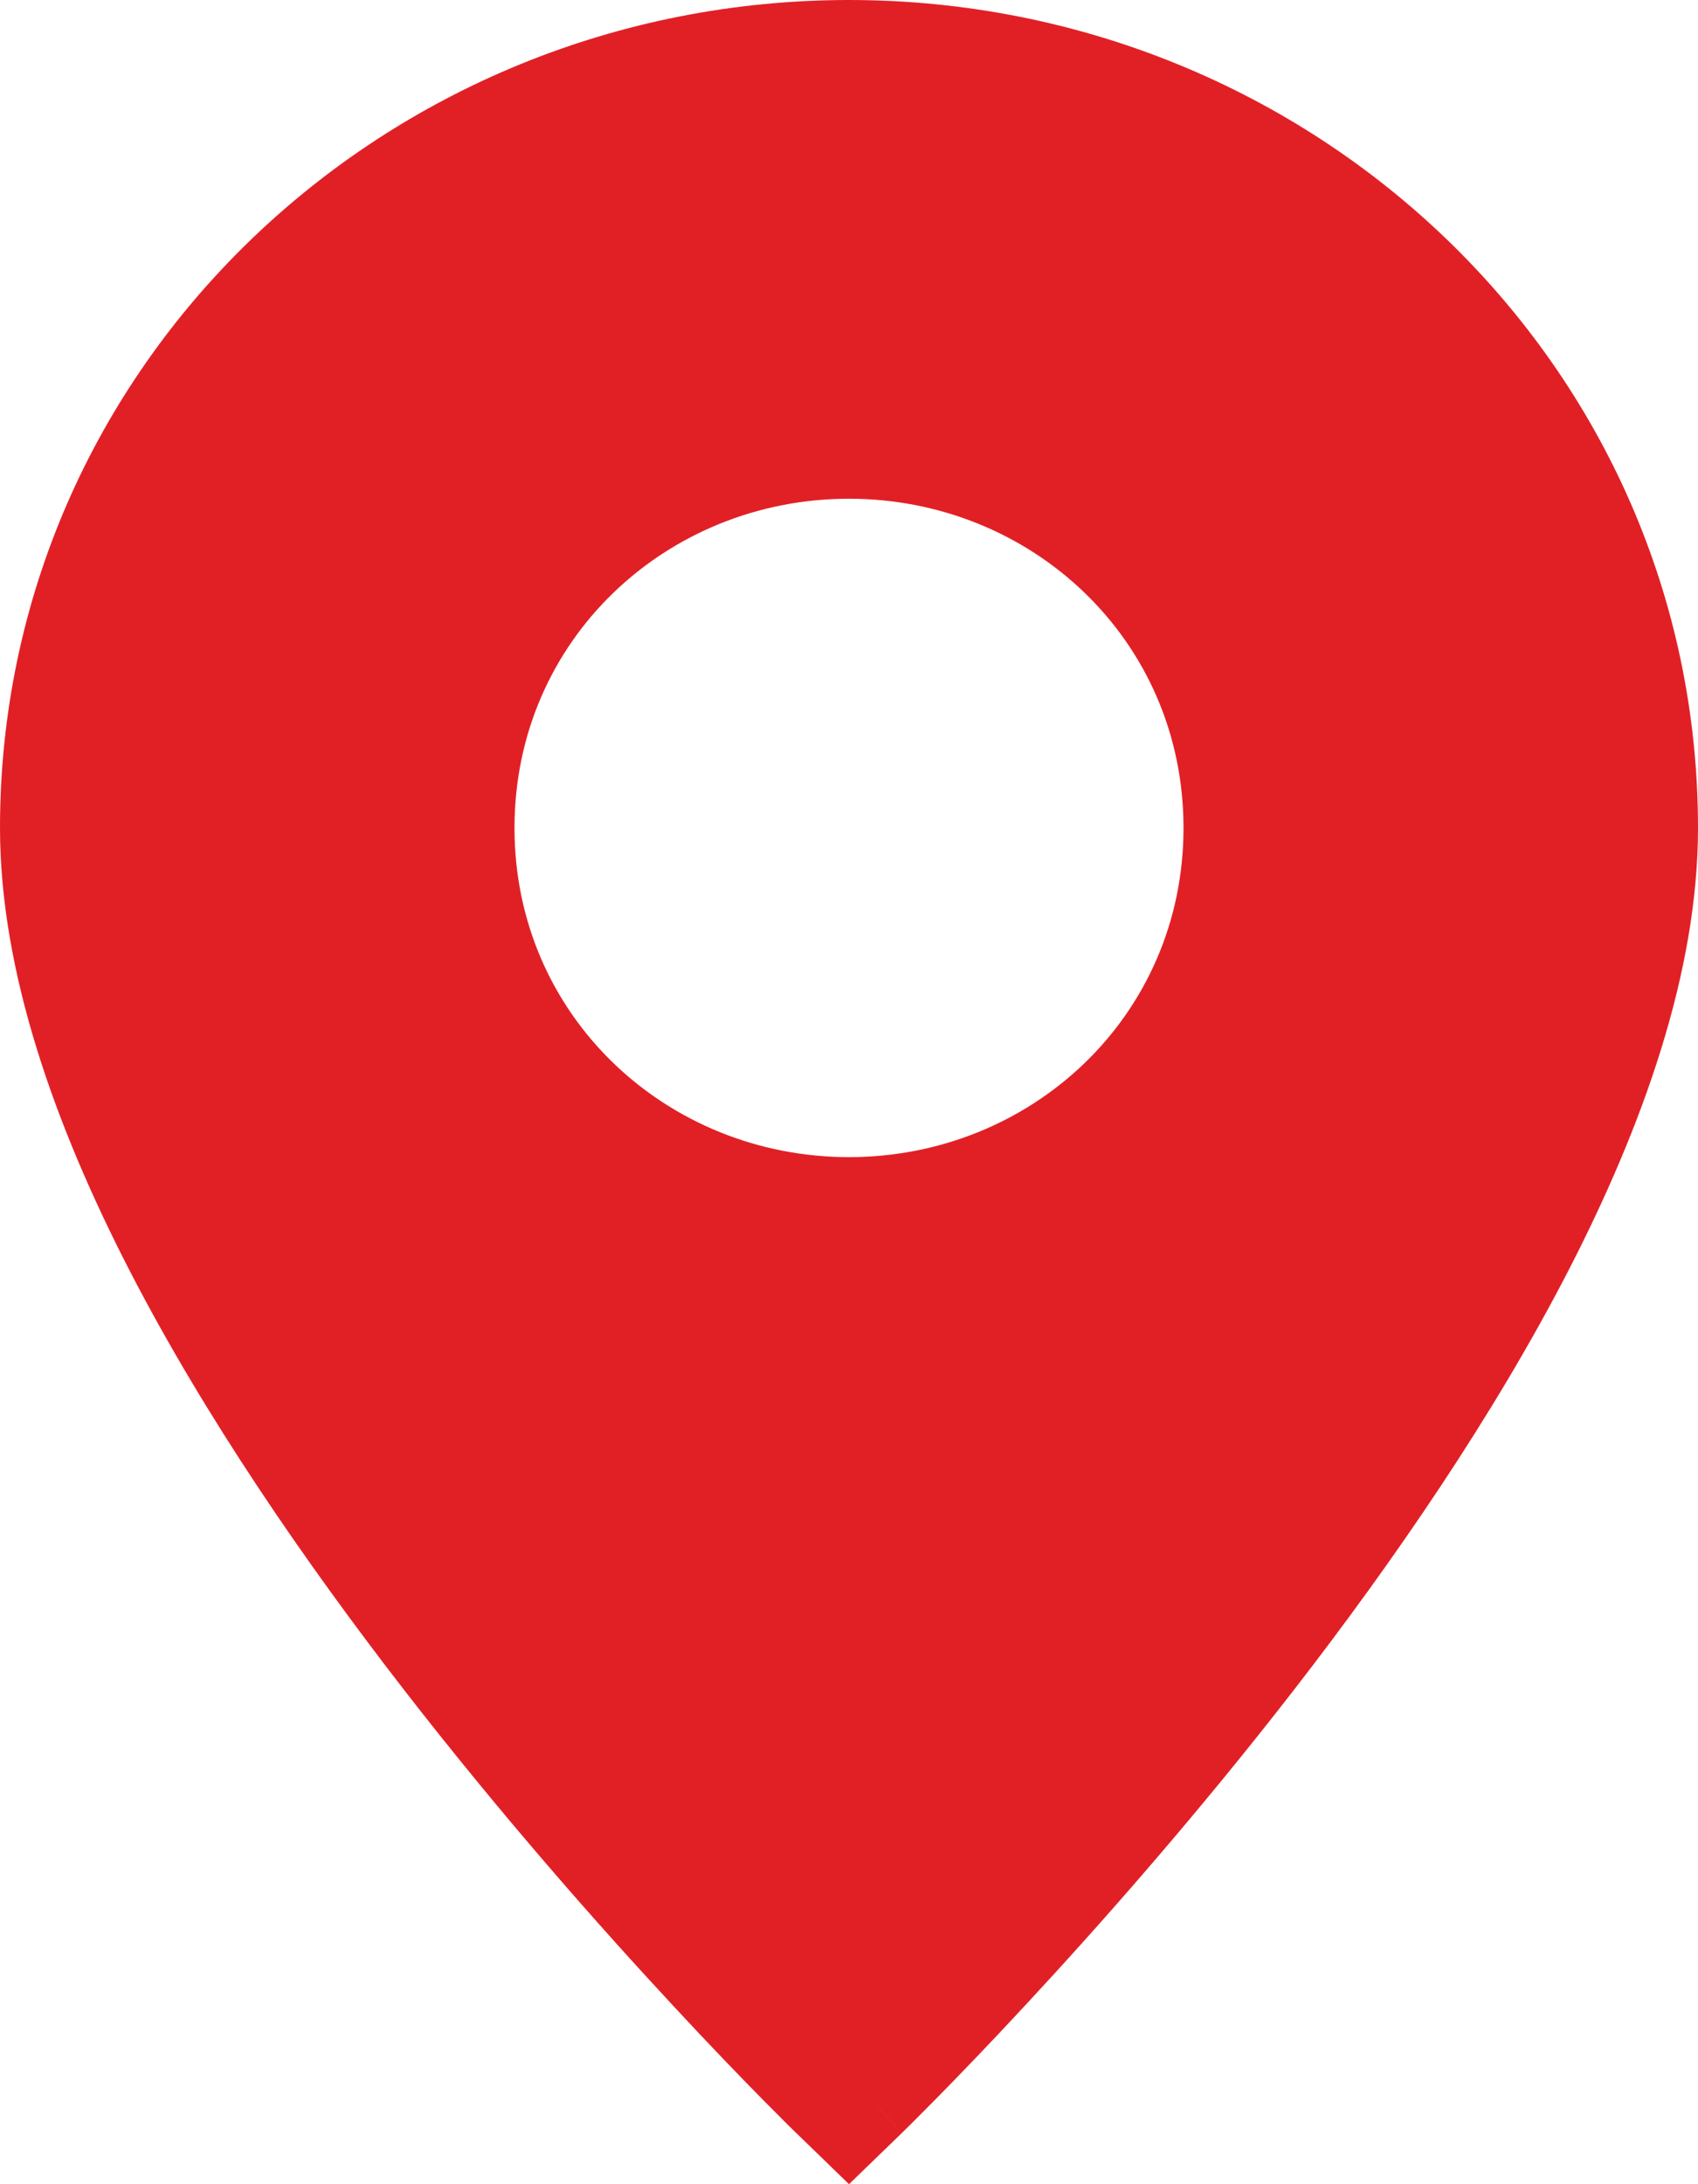 <svg width="14" height="18" viewBox="0 0 14 18" fill="none" xmlns="http://www.w3.org/2000/svg">
<path fill-rule="evenodd" clip-rule="evenodd" d="M0 6.823C0 3.009 3.167 0 7 0C10.833 0 14 3.009 14 6.823C14 8.009 13.546 9.279 12.931 10.472C12.309 11.677 11.488 12.868 10.679 13.913C9.868 14.96 9.059 15.874 8.453 16.526C8.15 16.853 7.897 17.114 7.719 17.295C7.63 17.385 7.56 17.455 7.512 17.503C7.488 17.527 7.469 17.546 7.456 17.558L7.441 17.573L7.437 17.577L7.436 17.578C7.436 17.578 7.435 17.578 7 17.099C6.565 17.578 6.565 17.578 6.565 17.578L6.563 17.577L6.559 17.573L6.544 17.558C6.531 17.546 6.512 17.527 6.488 17.503C6.44 17.455 6.37 17.385 6.281 17.295C6.103 17.114 5.85 16.853 5.547 16.526C4.941 15.874 4.132 14.96 3.321 13.913C2.512 12.868 1.691 11.677 1.069 10.472C0.454 9.279 0 8.009 0 6.823ZM7 17.099L6.565 17.578L7 18L7.436 17.578L7 17.099ZM4.242 6.823C4.242 5.27 5.5 4.11 7 4.11C8.5 4.11 9.758 5.27 9.758 6.823C9.758 8.376 8.5 9.536 7 9.536C5.5 9.536 4.242 8.376 4.242 6.823Z" fill="#E12026"/>
</svg>
